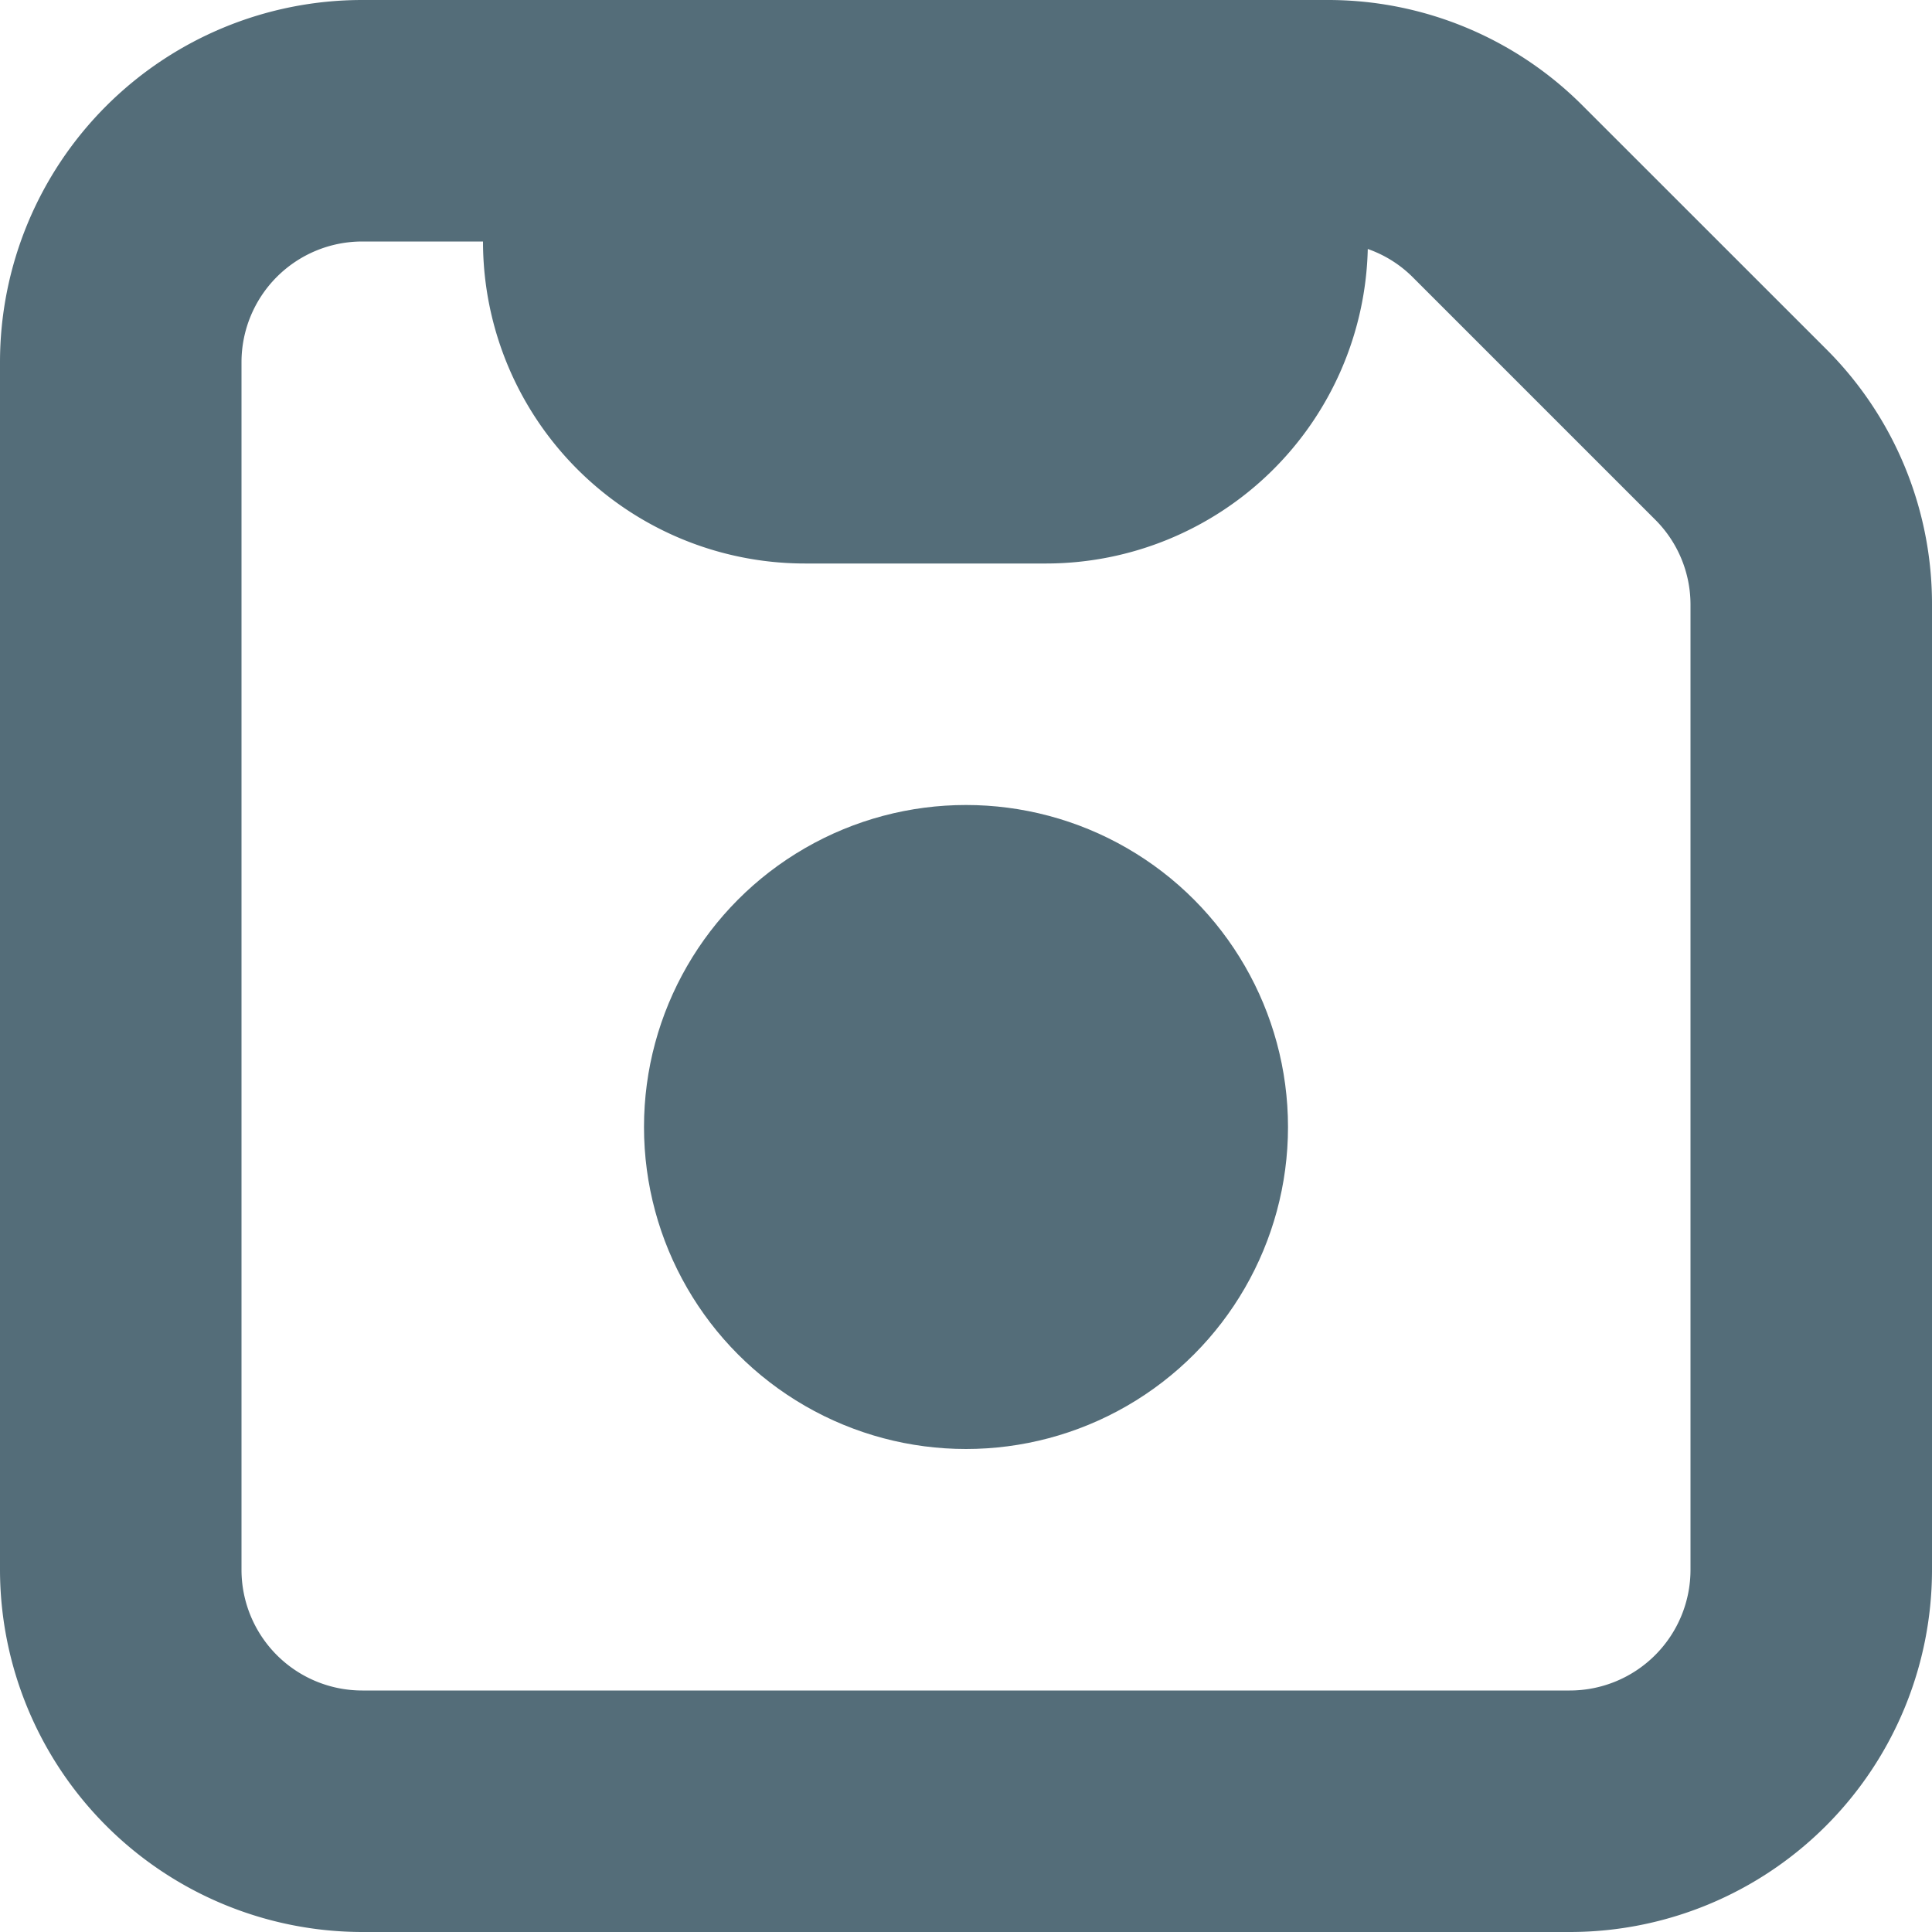 <svg xmlns="http://www.w3.org/2000/svg"
     width="24"
     height="24"
     viewBox="0 0 24 24">
<g id="save"
   transform="translate(0 0)">
<path id="Path_523"
      data-name="Path 523"
      d="M22.682,4.333,19.667,1.319A4.467,4.467,0,0,0,16.485,0H4.5A4.5,4.5,0,0,0,0,4.5v15A4.505,4.505,0,0,0,4.5,24h15A4.5,4.5,0,0,0,24,19.5V7.515A4.47,4.47,0,0,0,22.682,4.333ZM21,19.5A1.5,1.5,0,0,1,19.5,21H4.5A1.5,1.5,0,0,1,3,19.5V4.5A1.5,1.5,0,0,1,4.5,3H6a4,4,0,0,0,4,4h3a4,4,0,0,0,3.991-3.907,1.48,1.48,0,0,1,.554.346l3.016,3.016A1.49,1.49,0,0,1,21,7.515Z"
      fill="#546d79" />
<circle id="Ellipse_243"
        data-name="Ellipse 243"
        cx="4"
        cy="4"
        r="4"
        transform="translate(8 10)"
        fill="#546d79" />
</g>
</svg>
